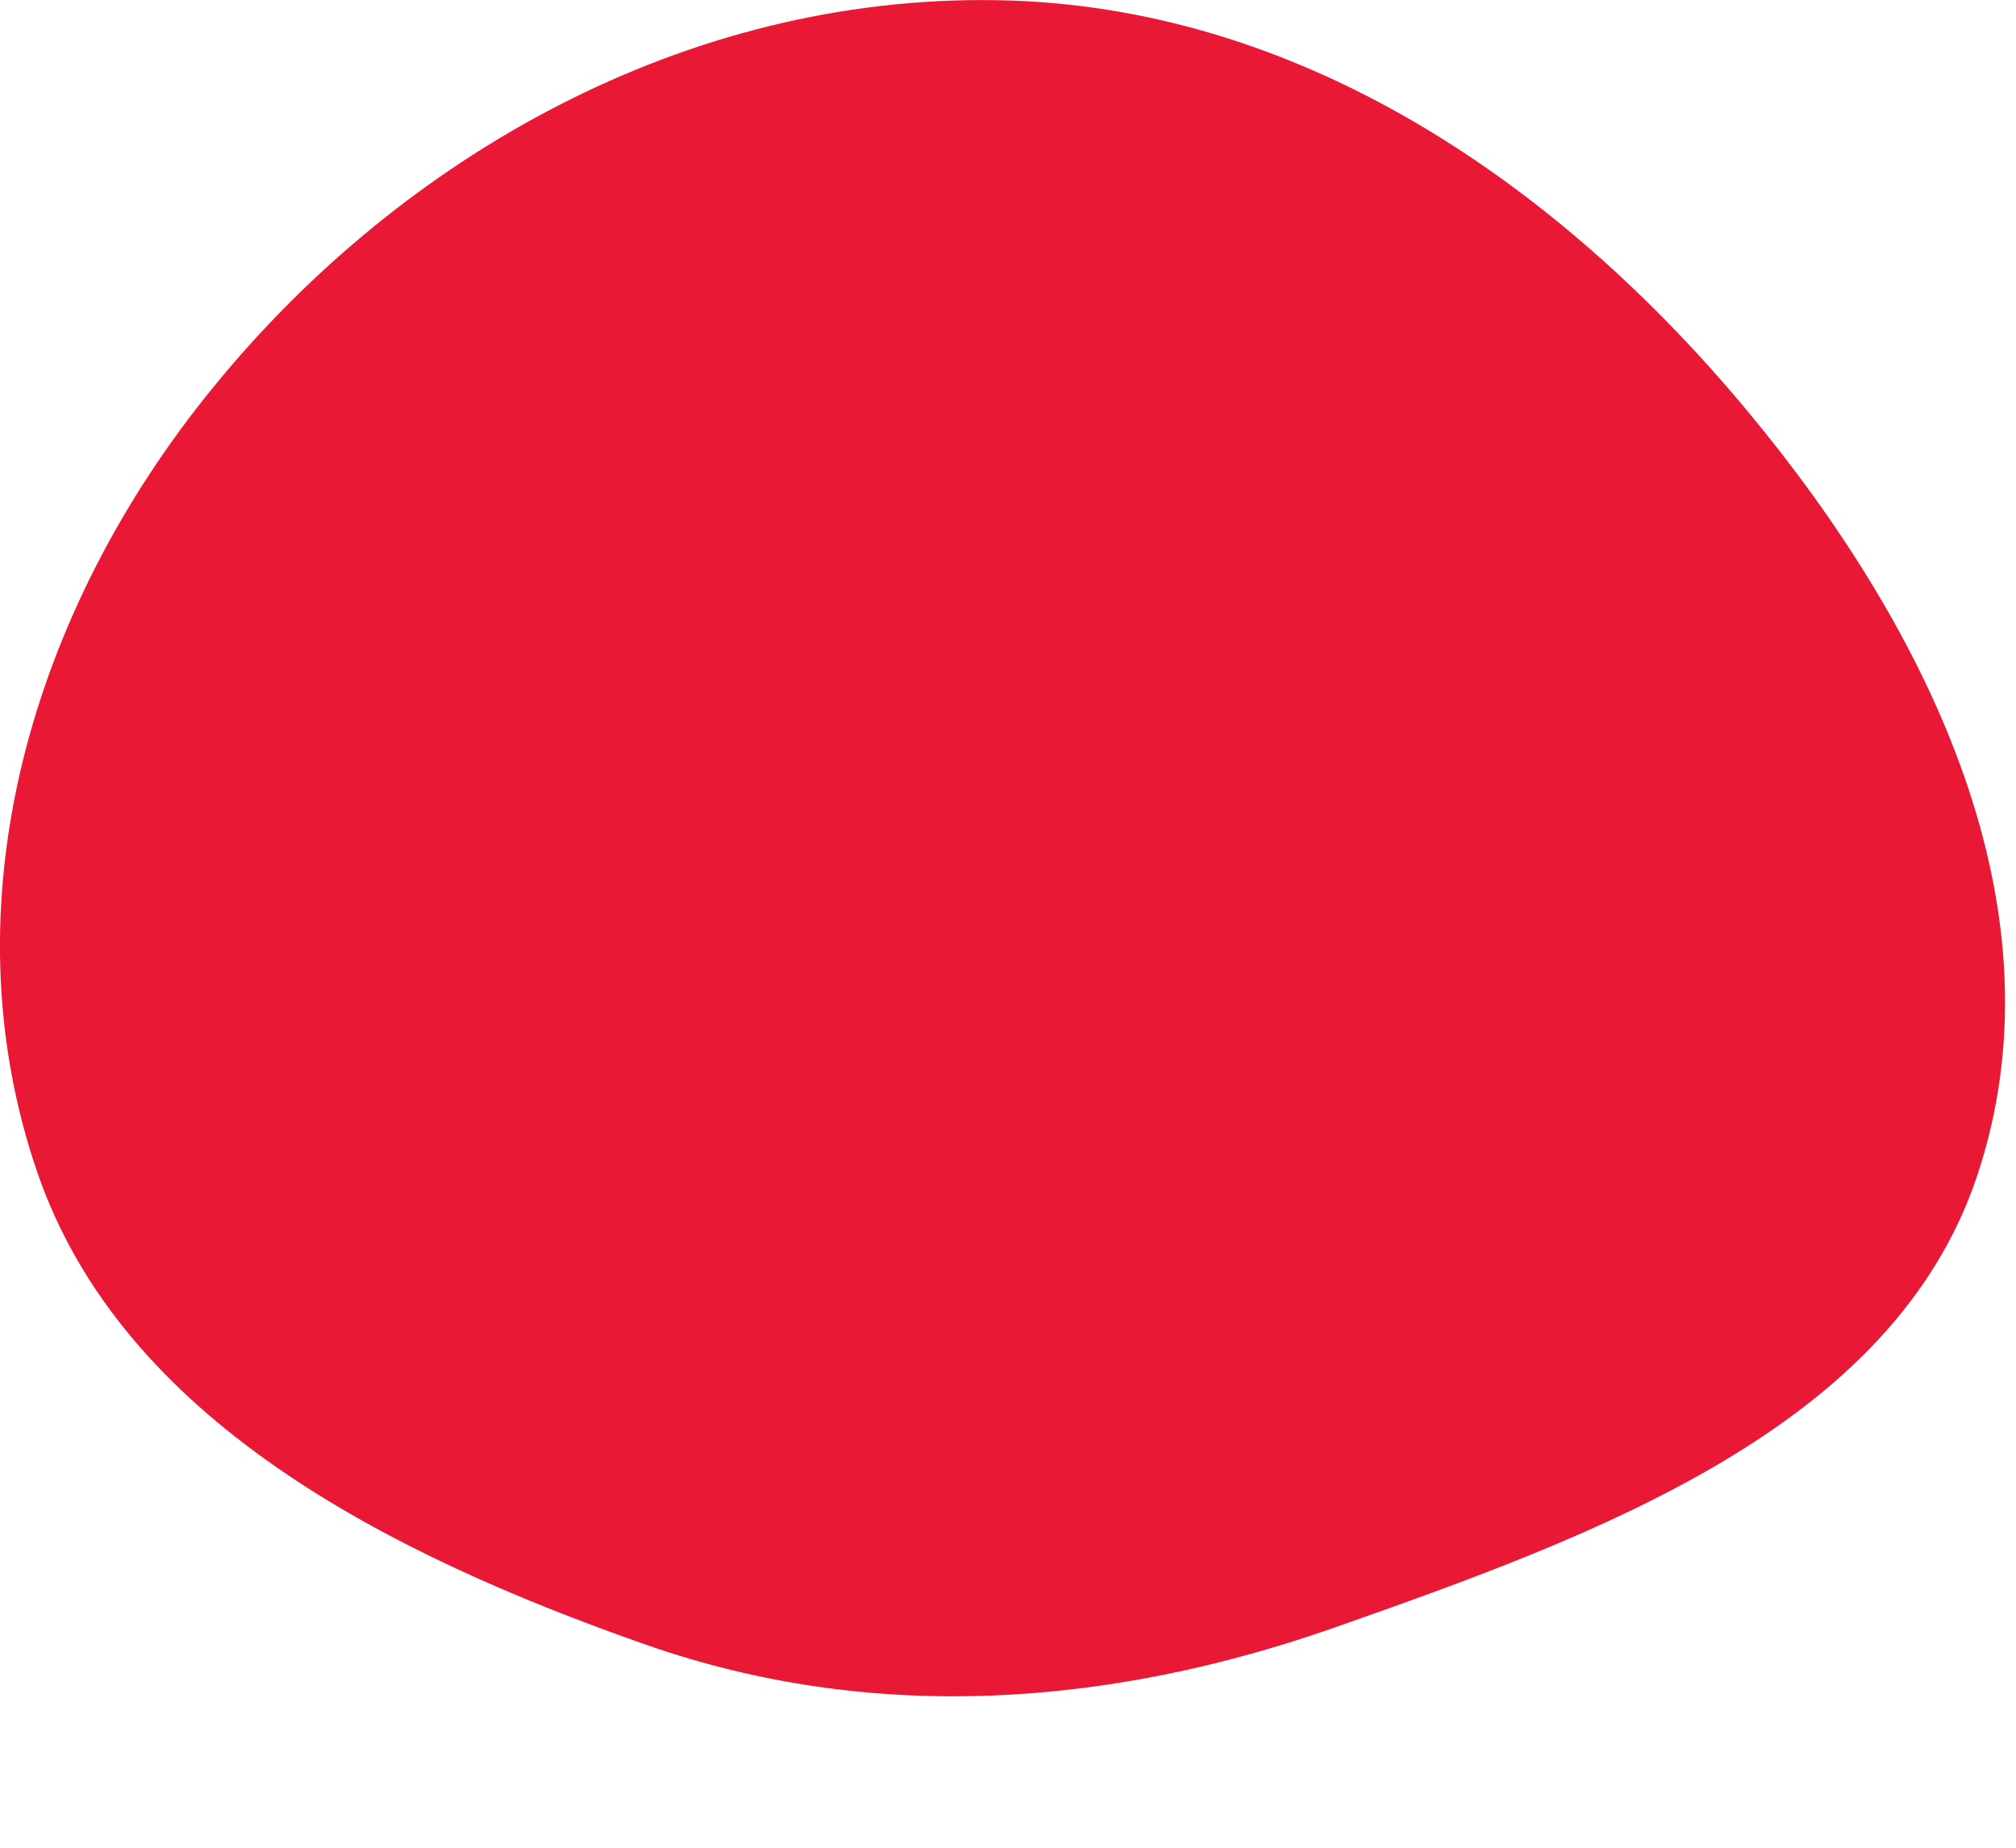 <svg width="12" height="11" viewBox="0 0 12 11" fill="none" xmlns="http://www.w3.org/2000/svg">
<path fill-rule="evenodd" clip-rule="evenodd" d="M5.926 0.001C7.741 0.028 9.28 1.101 10.394 2.438C11.489 3.752 12.301 5.42 11.766 7.008C11.263 8.498 9.517 9.136 7.95 9.687C6.603 10.161 5.195 10.264 3.847 9.792C2.299 9.25 0.727 8.448 0.222 6.979C-0.326 5.382 0.183 3.633 1.273 2.301C2.392 0.93 4.079 -0.027 5.926 0.001Z" fill="#E91835"/>
</svg>
